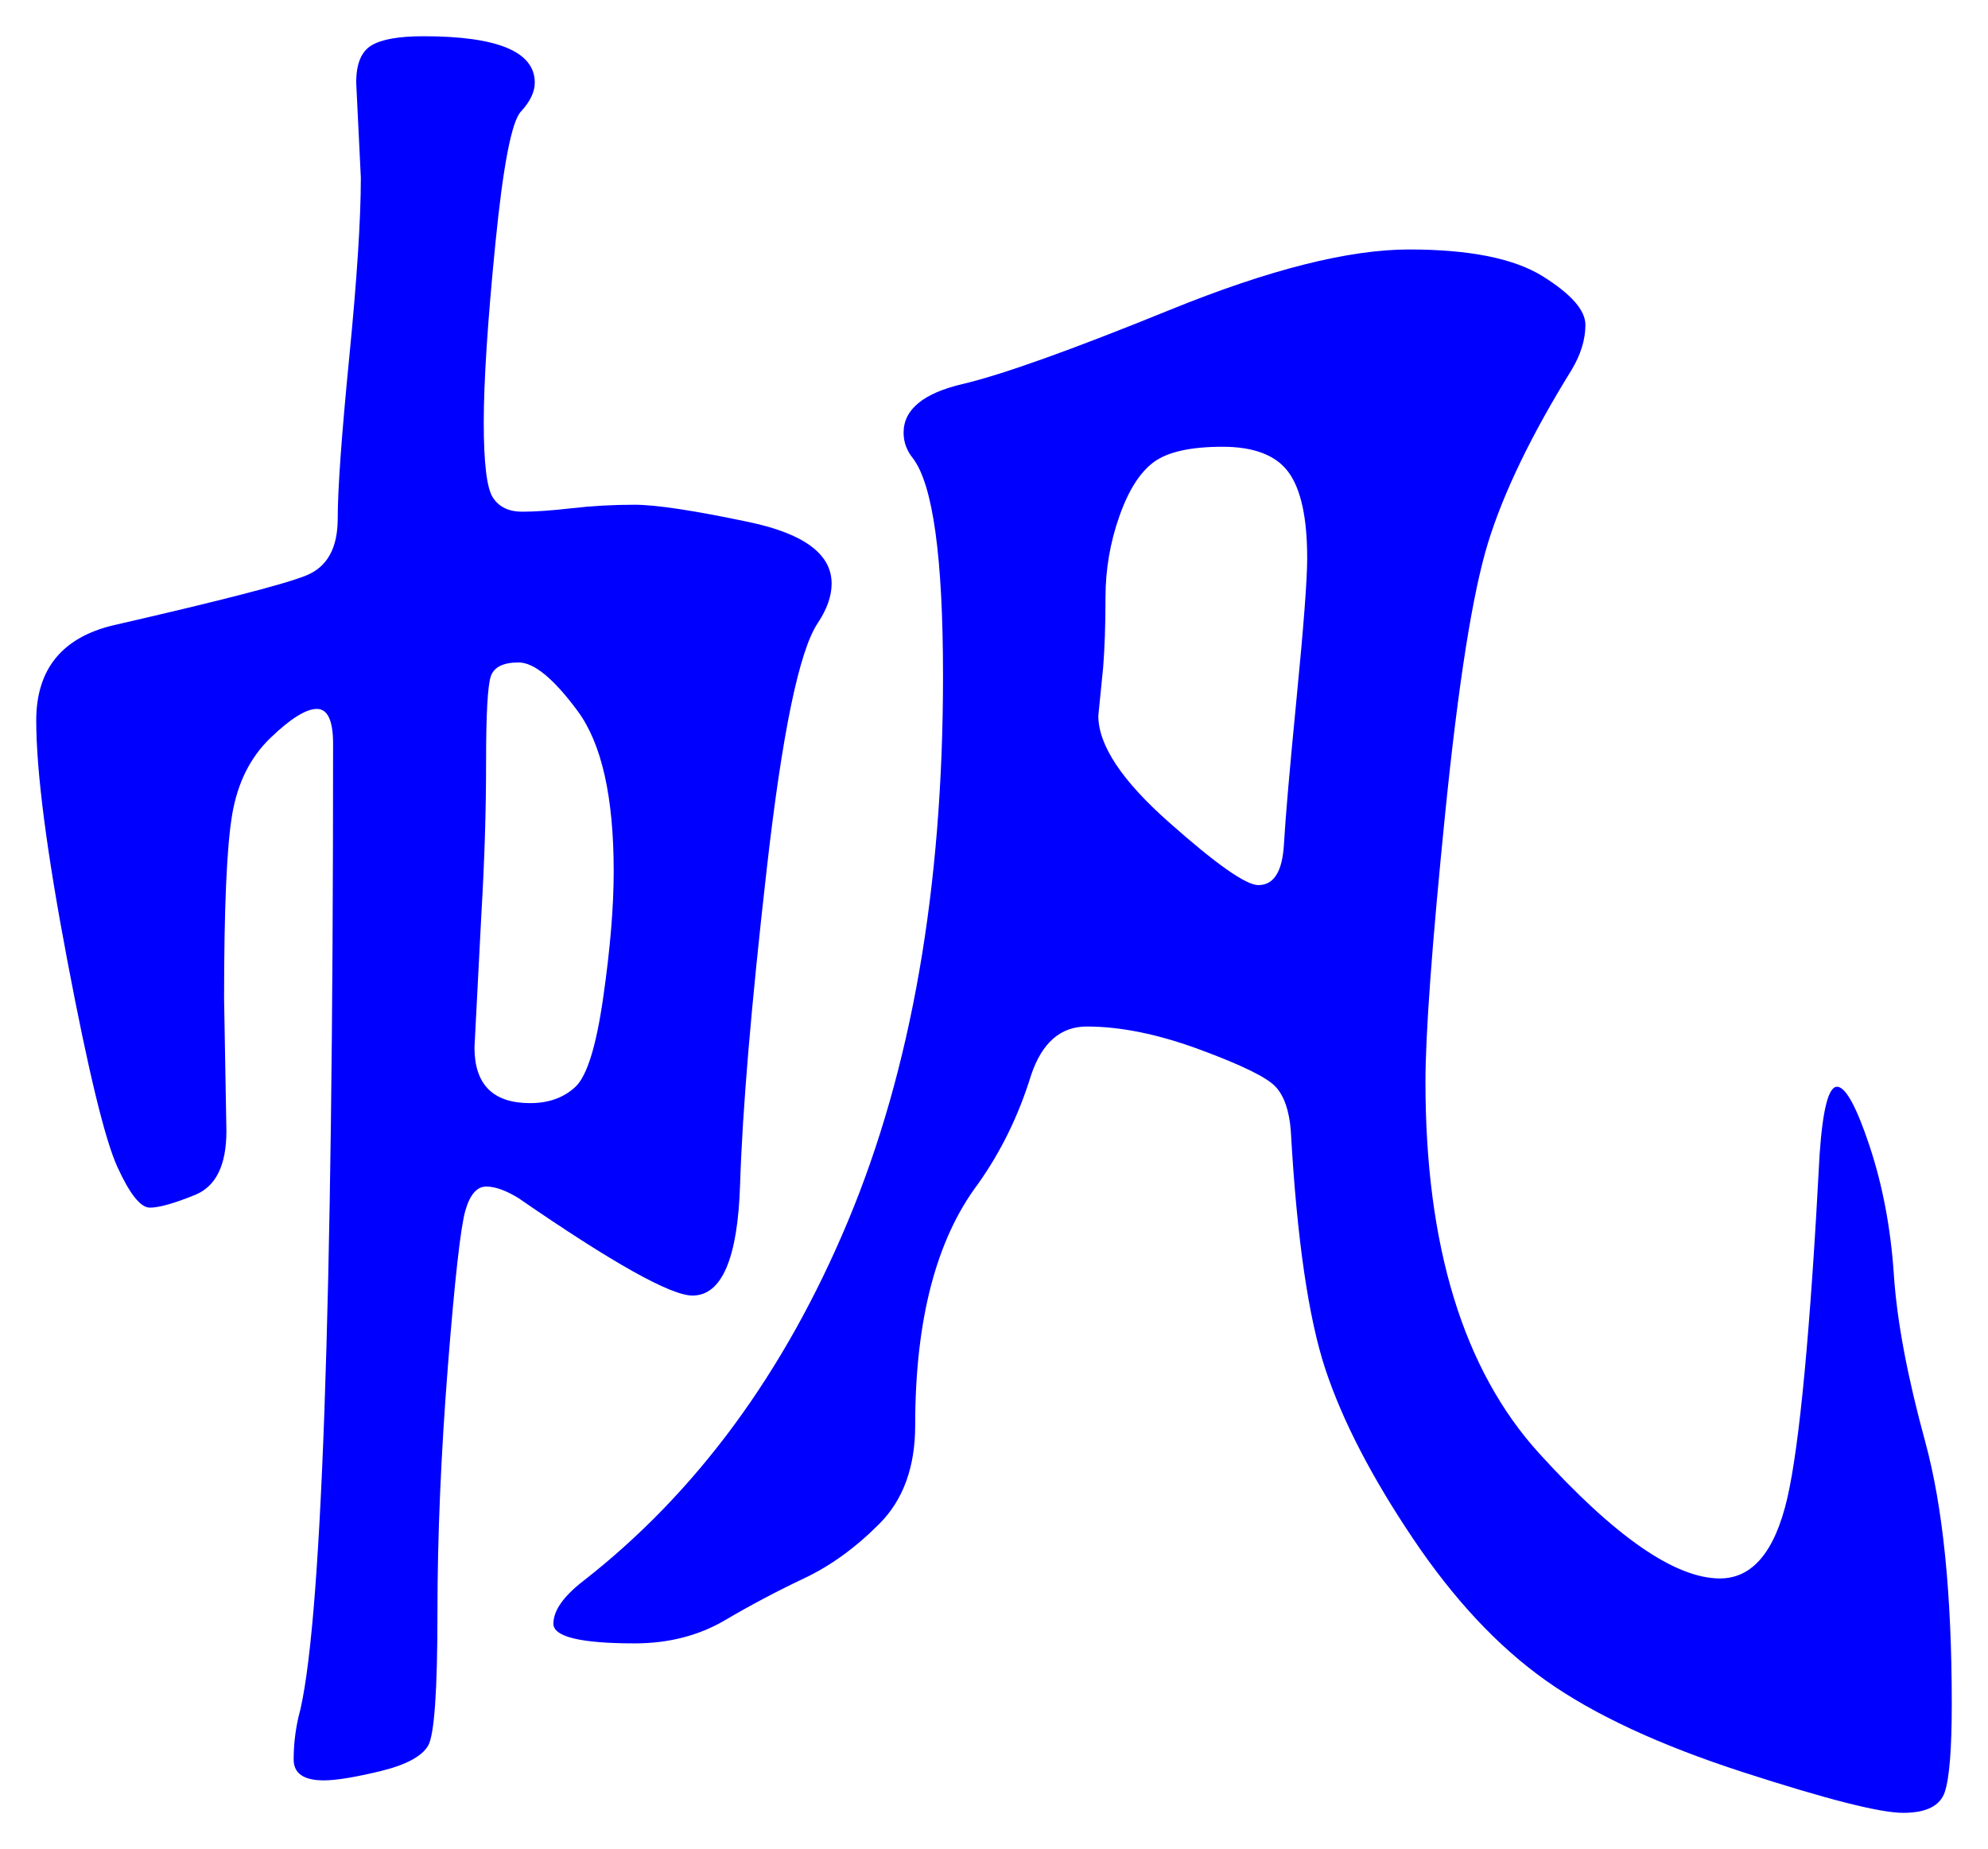 <svg xmlns="http://www.w3.org/2000/svg" xmlns:xlink="http://www.w3.org/1999/xlink" version="1.1" id="图层_1" x="0px" y="0px" width="27.431" height="25.512" viewBox="1.363 1.625 27.431 25.512" style="enable-background:new 0 0 30 30;" xml:space="preserve">
  <g>
    <g>
      <path style="fill:#0000FF;" d="M12.838,9.677c0,0.171-0.063,0.352-0.191,0.544c-0.257,0.384-0.491,1.515-0.704,3.392&#13;&#10;&#9;&#9;c-0.214,1.877-0.336,3.329-0.368,4.352S11.323,19.5,10.918,19.5c-0.299,0-1.099-0.447-2.4-1.344&#13;&#10;&#9;&#9;c-0.171-0.105-0.319-0.16-0.447-0.16s-0.225,0.113-0.288,0.336c-0.064,0.225-0.145,0.939-0.24,2.145s-0.144,2.342-0.144,3.408&#13;&#10;&#9;&#9;s-0.043,1.674-0.128,1.824c-0.086,0.148-0.305,0.266-0.656,0.352c-0.353,0.085-0.613,0.128-0.784,0.128&#13;&#10;&#9;&#9;c-0.277,0-0.416-0.096-0.416-0.288c0-0.191,0.021-0.384,0.064-0.576c0.32-1.151,0.48-5.631,0.48-13.439&#13;&#10;&#9;&#9;c0-0.32-0.075-0.48-0.224-0.48c-0.149,0-0.363,0.133-0.64,0.4c-0.278,0.267-0.454,0.619-0.528,1.056&#13;&#10;&#9;&#9;c-0.075,0.438-0.112,1.285-0.112,2.544l0.032,1.824c0,0.47-0.144,0.764-0.432,0.881c-0.288,0.117-0.496,0.176-0.624,0.176&#13;&#10;&#9;&#9;s-0.278-0.188-0.448-0.561c-0.171-0.373-0.4-1.316-0.688-2.832c-0.288-1.514-0.432-2.624-0.432-3.328&#13;&#10;&#9;&#9;c0-0.704,0.352-1.141,1.056-1.312C4.411,9.912,5.302,9.682,5.59,9.564c0.288-0.117,0.433-0.378,0.433-0.784&#13;&#10;&#9;&#9;s0.053-1.146,0.159-2.224c0.106-1.077,0.16-1.904,0.16-2.48L6.278,2.765c0-0.256,0.068-0.426,0.208-0.512&#13;&#10;&#9;&#9;c0.139-0.085,0.378-0.128,0.72-0.128c1.024,0,1.536,0.214,1.536,0.64c0,0.128-0.064,0.262-0.192,0.4&#13;&#10;&#9;&#9;C8.422,3.304,8.305,3.912,8.198,4.989c-0.107,1.078-0.16,1.899-0.16,2.464c0,0.565,0.042,0.912,0.128,1.04&#13;&#10;&#9;&#9;c0.085,0.128,0.219,0.192,0.4,0.192c0.181,0,0.41-0.016,0.688-0.048c0.277-0.032,0.565-0.048,0.864-0.048s0.826,0.08,1.584,0.24&#13;&#10;&#9;&#9;C12.459,8.989,12.838,9.271,12.838,9.677z M8.678,16.845c0.256,0,0.464-0.075,0.624-0.224c0.16-0.149,0.288-0.561,0.384-1.232&#13;&#10;&#9;&#9;c0.097-0.672,0.145-1.253,0.145-1.744c0-1.024-0.166-1.76-0.496-2.208c-0.331-0.448-0.603-0.672-0.816-0.672&#13;&#10;&#9;&#9;c-0.213,0-0.341,0.064-0.384,0.192S8.07,11.479,8.07,12.141c0,0.662-0.021,1.355-0.064,2.08L7.91,16.076&#13;&#10;&#9;&#9;C7.91,16.589,8.166,16.845,8.678,16.845z M28.294,25.133c0,0.618-0.032,1.023-0.096,1.216c-0.064,0.192-0.256,0.288-0.576,0.288&#13;&#10;&#9;&#9;s-1.056-0.188-2.208-0.561s-2.059-0.795-2.72-1.264c-0.662-0.469-1.275-1.125-1.84-1.968c-0.566-0.843-0.966-1.616-1.2-2.319&#13;&#10;&#9;&#9;c-0.235-0.705-0.396-1.803-0.48-3.297c-0.021-0.277-0.091-0.48-0.208-0.607c-0.117-0.129-0.464-0.299-1.04-0.512&#13;&#10;&#9;&#9;c-0.576-0.214-1.099-0.321-1.567-0.321c-0.363,0-0.619,0.224-0.769,0.672c-0.171,0.555-0.416,1.056-0.735,1.504&#13;&#10;&#9;&#9;c-0.576,0.768-0.864,1.877-0.864,3.328c0,0.576-0.166,1.029-0.496,1.359c-0.331,0.332-0.678,0.582-1.04,0.752&#13;&#10;&#9;&#9;c-0.363,0.172-0.726,0.363-1.088,0.576c-0.363,0.213-0.779,0.32-1.248,0.32c-0.747,0-1.12-0.092-1.12-0.271&#13;&#10;&#9;&#9;c0-0.182,0.139-0.379,0.416-0.593c1.557-1.216,2.773-2.868,3.648-4.96c0.874-2.09,1.312-4.597,1.312-7.52&#13;&#10;&#9;&#9;c0-1.643-0.139-2.645-0.416-3.008c-0.086-0.106-0.128-0.224-0.128-0.352c0-0.32,0.271-0.544,0.816-0.672&#13;&#10;&#9;&#9;c0.544-0.128,1.498-0.469,2.863-1.024s2.464-0.832,3.296-0.832s1.445,0.123,1.841,0.368c0.394,0.246,0.592,0.47,0.592,0.672&#13;&#10;&#9;&#9;s-0.064,0.411-0.192,0.624c-0.555,0.896-0.938,1.691-1.152,2.384c-0.213,0.693-0.41,1.941-0.592,3.744s-0.271,3.035-0.271,3.696&#13;&#10;&#9;&#9;c0,2.262,0.522,3.969,1.567,5.12s1.877,1.728,2.496,1.728c0.448,0,0.757-0.367,0.929-1.104c0.17-0.736,0.319-2.32,0.447-4.752&#13;&#10;&#9;&#9;c0.043-0.619,0.123-0.928,0.24-0.928s0.267,0.271,0.448,0.815c0.181,0.544,0.293,1.136,0.336,1.776&#13;&#10;&#9;&#9;c0.042,0.64,0.187,1.408,0.432,2.304S28.294,23.618,28.294,25.133z M18.726,13.837c0.214,0,0.331-0.187,0.353-0.56&#13;&#10;&#9;&#9;c0.021-0.373,0.08-1.051,0.176-2.032c0.096-0.981,0.145-1.621,0.145-1.92c0-0.555-0.086-0.949-0.257-1.184&#13;&#10;&#9;&#9;c-0.171-0.234-0.475-0.352-0.911-0.352c-0.438,0-0.753,0.07-0.944,0.208c-0.192,0.139-0.353,0.39-0.48,0.752&#13;&#10;&#9;&#9;c-0.128,0.363-0.191,0.736-0.191,1.12c0,0.384-0.012,0.704-0.032,0.96L16.518,11.5c0,0.406,0.325,0.896,0.977,1.472&#13;&#10;&#9;&#9;C18.145,13.549,18.555,13.837,18.726,13.837z" stroke-width="1"/>
    </g>
    <g/>
    <g/>
    <g/>
    <g/>
    <g/>
    <g/>
    <g/>
    <g/>
    <g/>
    <g/>
    <g/>
    <g/>
    <g/>
    <g/>
    <g/>
  </g>
</svg>